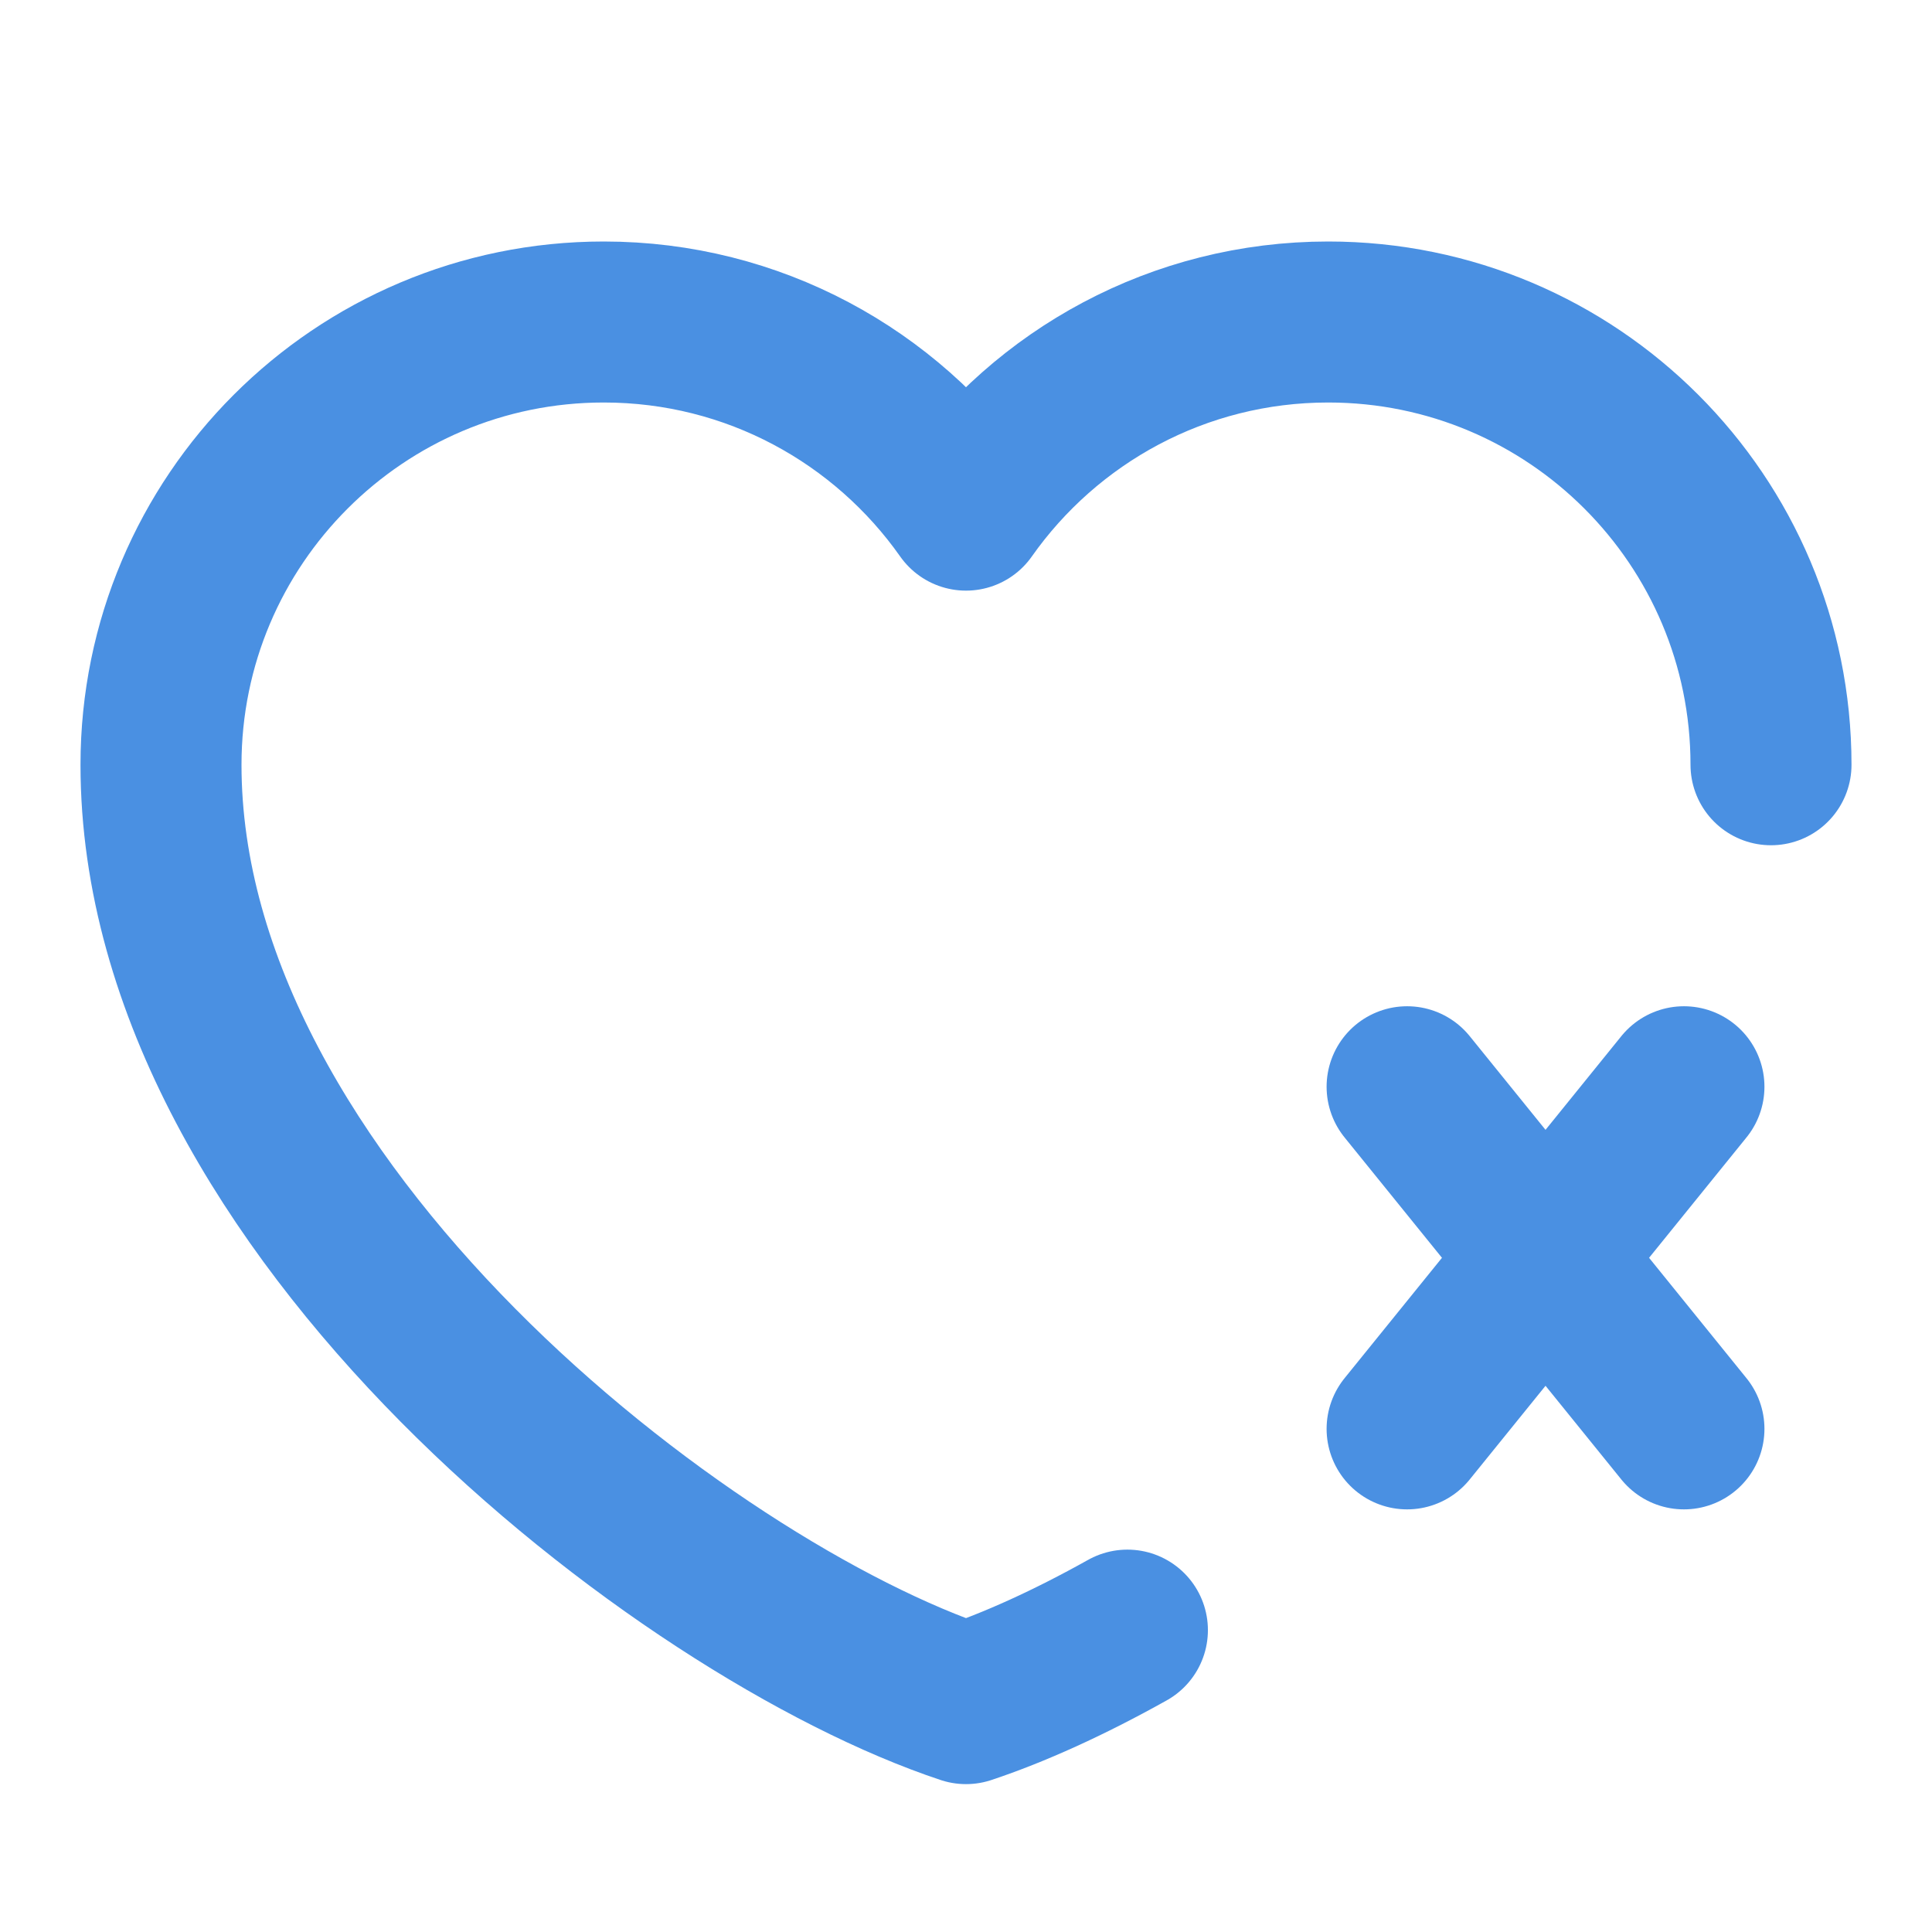 <?xml version="1.0" encoding="UTF-8"?><svg width="21" height="21" viewBox="0 0 48 48" fill="none" xmlns="http://www.w3.org/2000/svg"><path d="M44 19C44 12.925 39.075 8 33 8C29.28 8 25.991 9.847 24 12.674C22.009 9.847 18.72 8 15 8C8.925 8 4 12.925 4 19C4 30 17 40 24 42.326C25.194 41.929 26.562 41.31 28.01 40.5" stroke="#4a90e2" stroke-width="4" stroke-linecap="round" stroke-linejoin="round"/><path d="M34.959 27L41.837 35.5" stroke="#4a90e2" stroke-width="4" stroke-linecap="round" stroke-linejoin="round"/><path d="M41.837 27L34.959 35.5" stroke="#4a90e2" stroke-width="4" stroke-linecap="round" stroke-linejoin="round"/></svg>